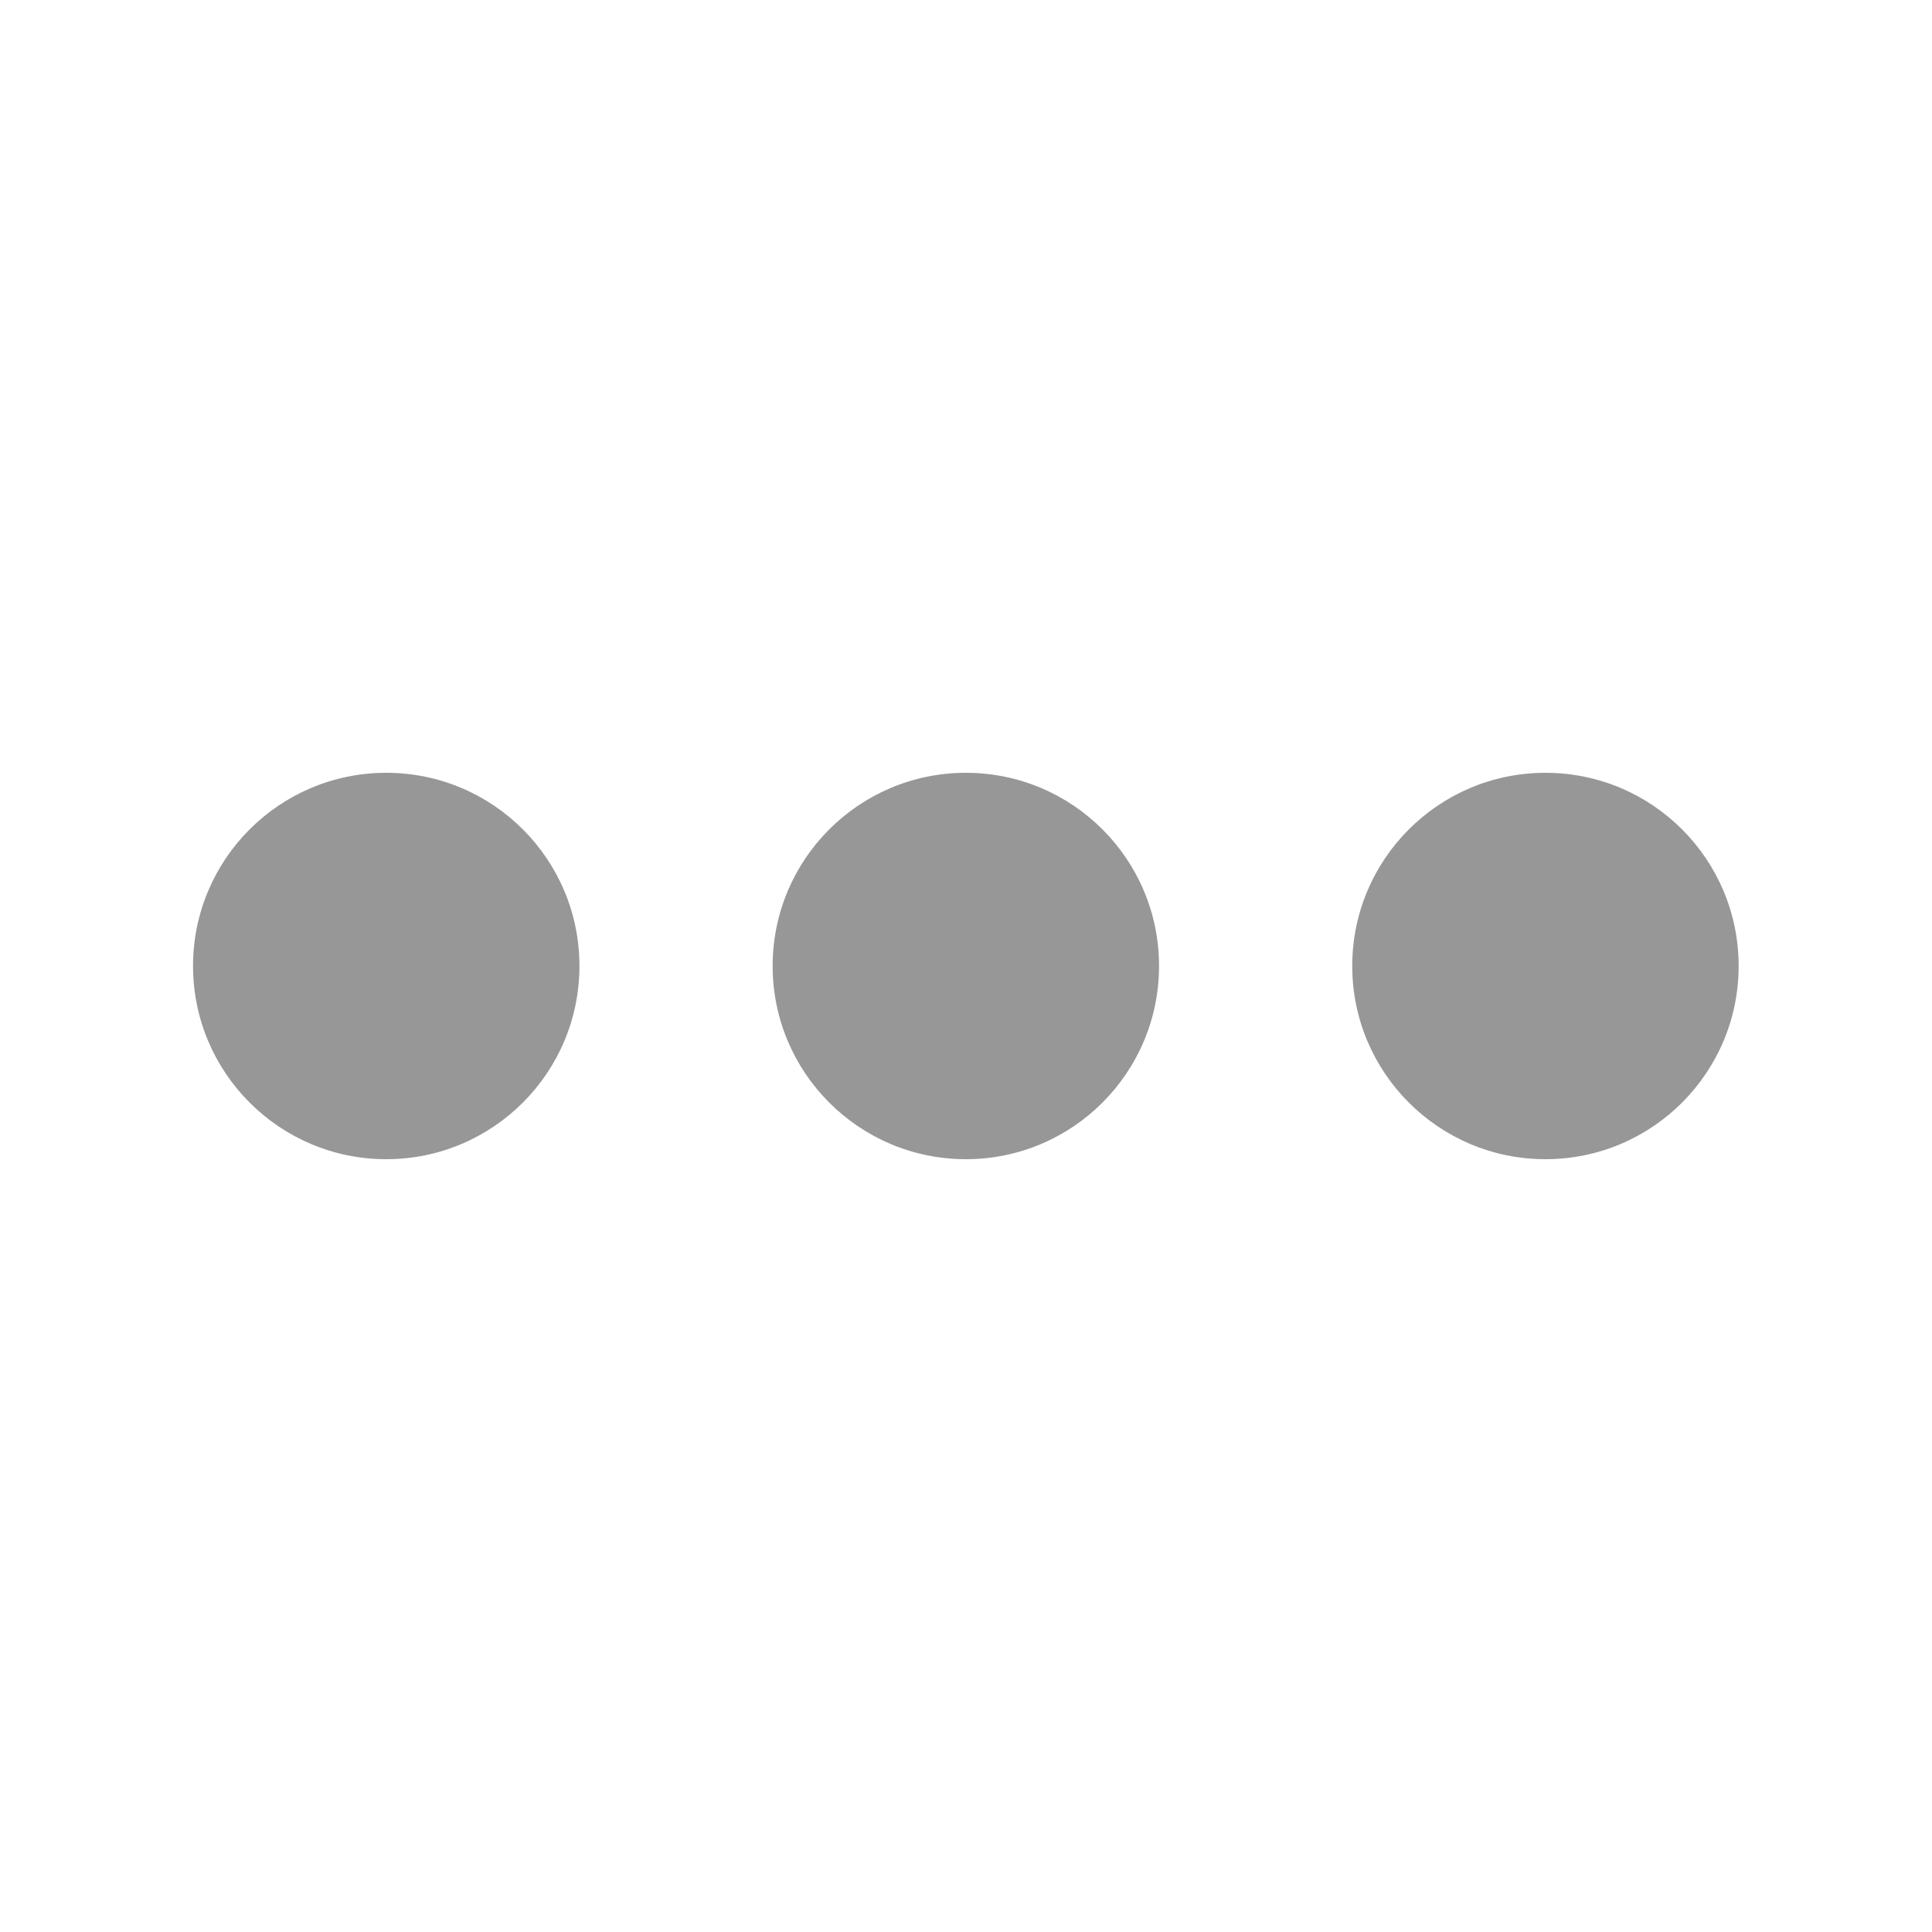 <svg width="24" height="24" viewBox="0 0 24 24" fill="none" xmlns="http://www.w3.org/2000/svg">
<path d="M7.198 12C7.198 13.325 6.124 14.4 4.798 14.4C3.473 14.4 2.398 13.325 2.398 12C2.398 10.674 3.473 9.6 4.798 9.6C6.124 9.6 7.198 10.674 7.198 12Z" fill="#979797"/>
<path d="M14.398 12C14.398 13.325 13.324 14.4 11.998 14.4C10.673 14.4 9.598 13.325 9.598 12C9.598 10.674 10.673 9.6 11.998 9.6C13.324 9.6 14.398 10.674 14.398 12Z" fill="#979797"/>
<path d="M21.598 12C21.598 13.325 20.524 14.4 19.198 14.4C17.873 14.4 16.798 13.325 16.798 12C16.798 10.674 17.873 9.6 19.198 9.6C20.524 9.6 21.598 10.674 21.598 12Z" fill="#979797"/>
</svg>
